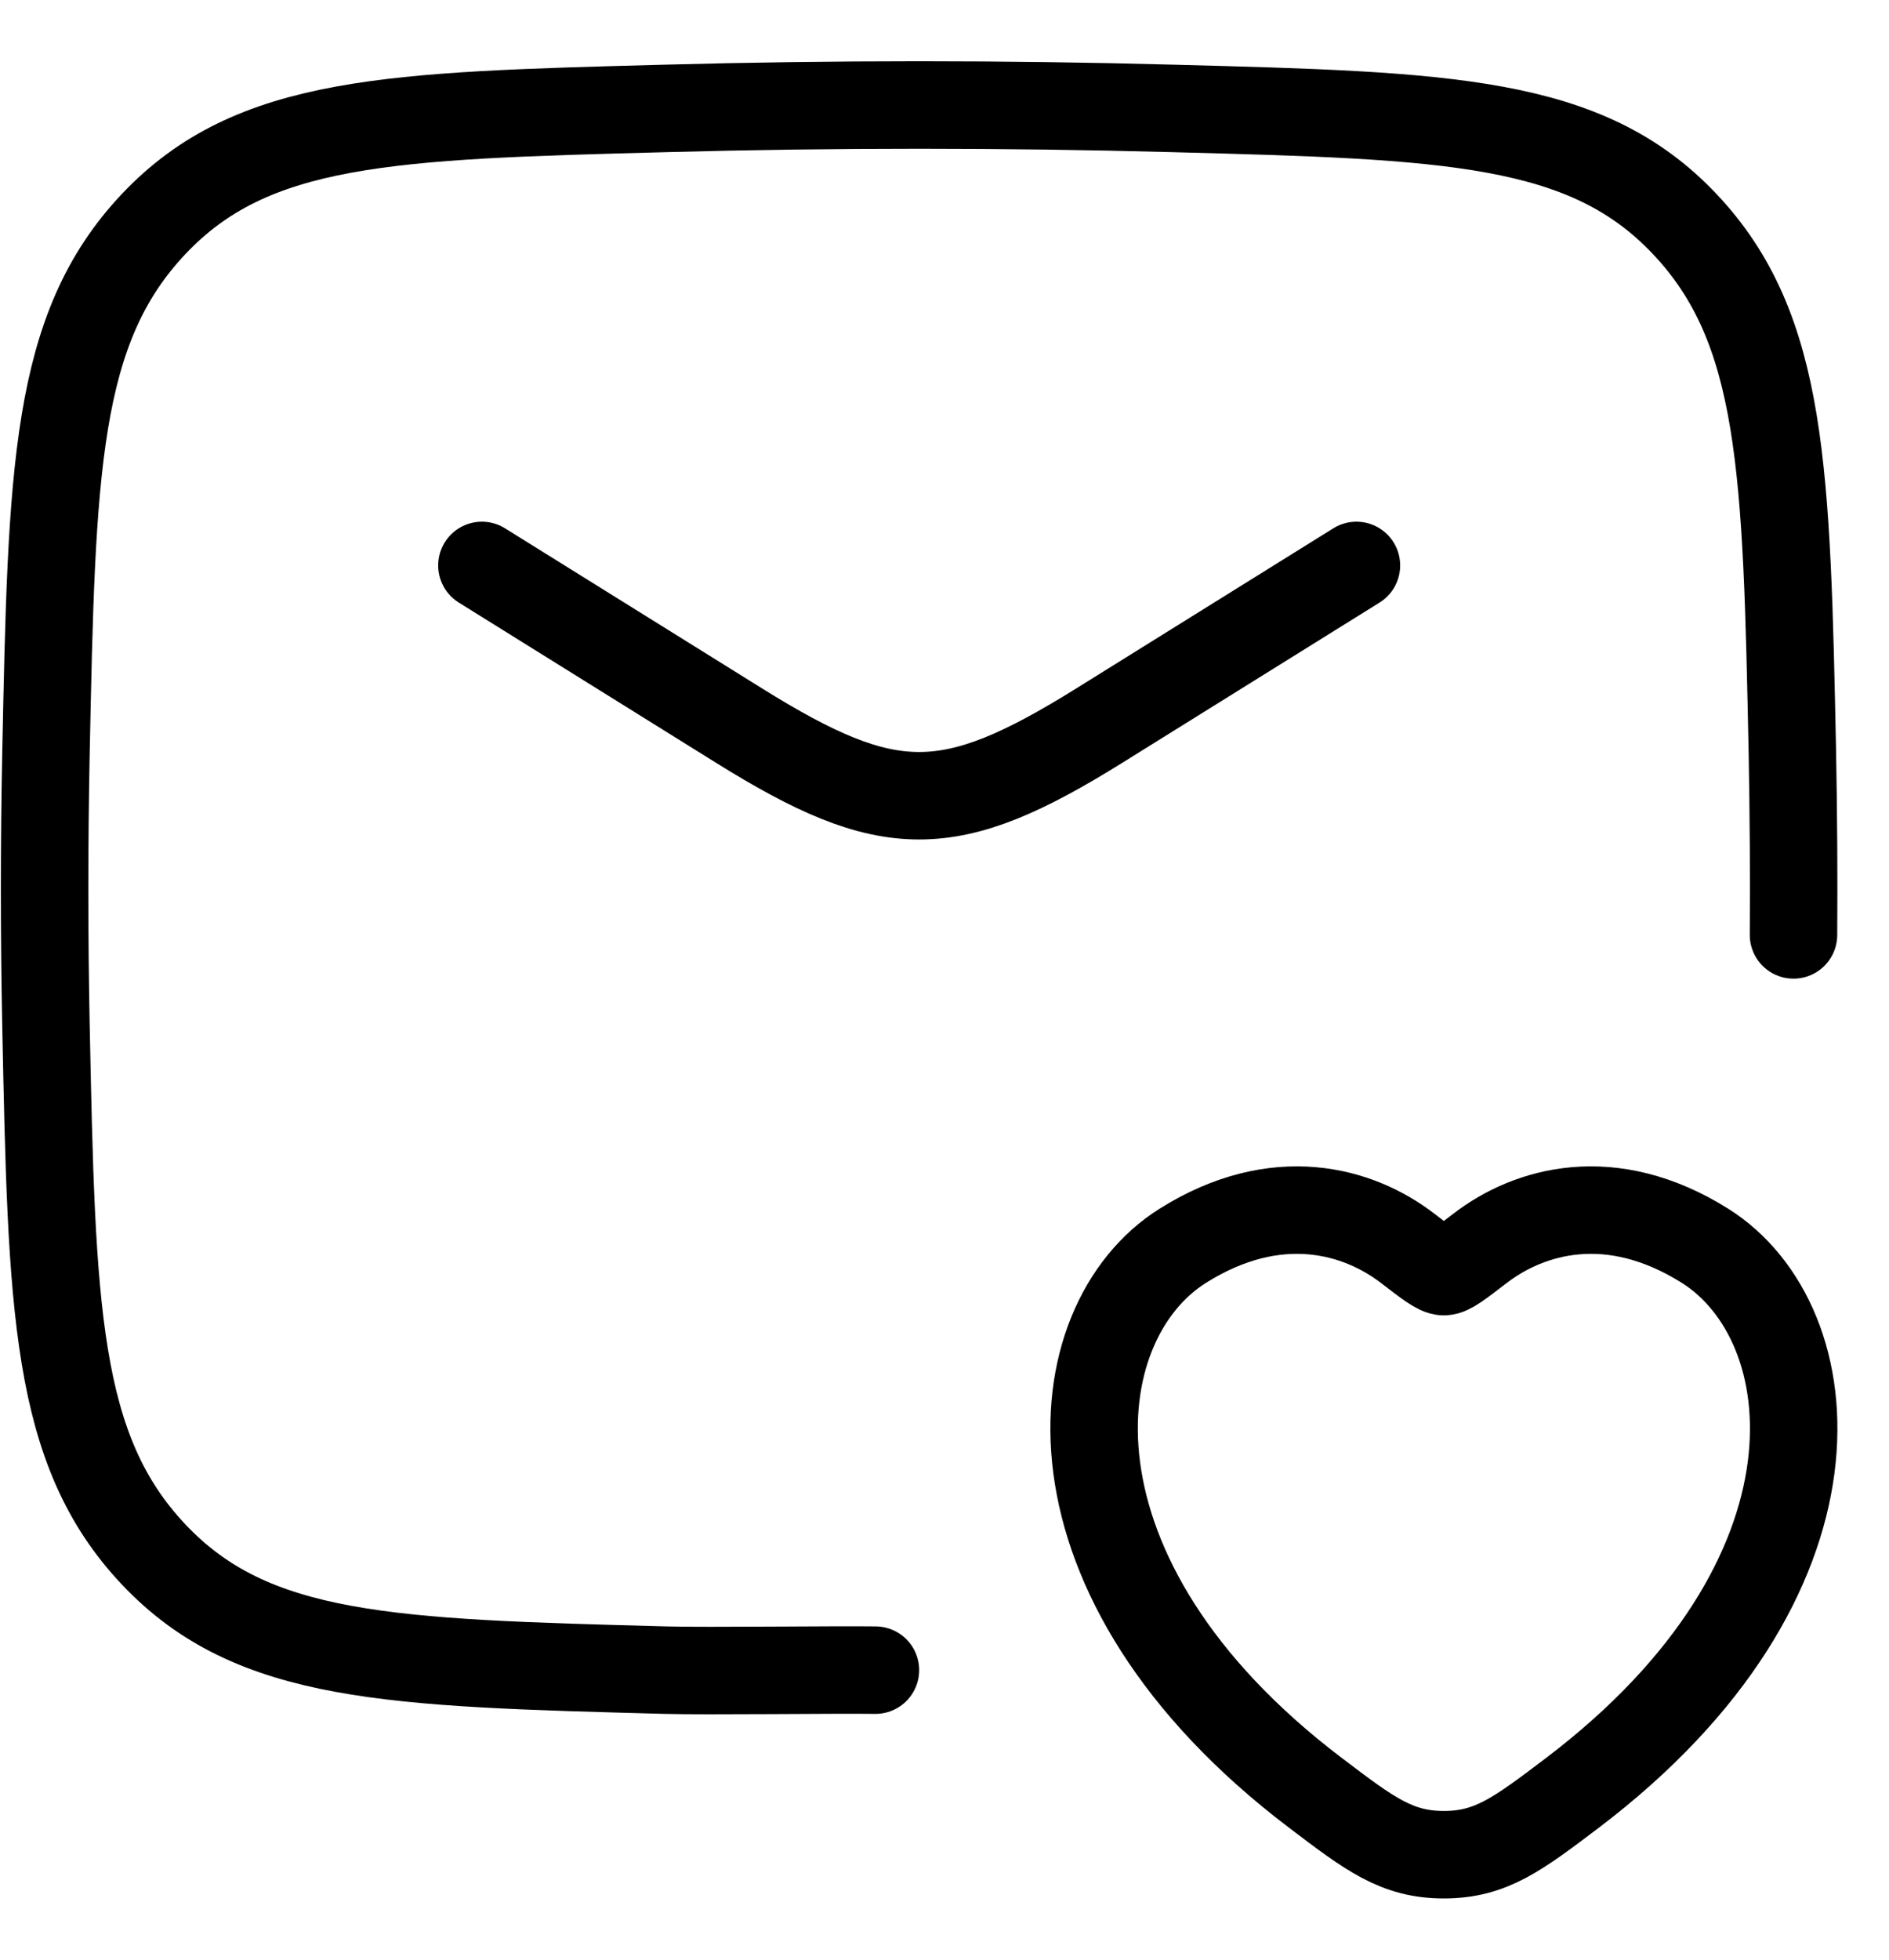 <svg width="27" height="28" viewBox="0 0 27 28" fill="none" xmlns="http://www.w3.org/2000/svg">
<path d="M6.888 8.079L10.566 10.369C12.709 11.703 13.565 11.703 15.71 10.369L19.388 8.079" stroke="strokeColorReplace" stroke-width="1.25" stroke-linecap="round" stroke-linejoin="round"/>
<path d="M12.513 23.863C11.931 23.855 10.097 23.879 9.512 23.863C5.576 23.758 3.608 23.707 2.195 22.209C0.781 20.712 0.74 18.692 0.657 14.652C0.631 13.355 0.631 12.058 0.657 10.761C0.74 6.719 0.781 4.699 2.195 3.202C3.608 1.705 5.576 1.653 9.512 1.549C11.937 1.484 14.339 1.484 16.764 1.549C20.7 1.653 22.668 1.706 24.081 3.202C25.495 4.698 25.536 6.719 25.619 10.761C25.635 11.629 25.641 12.494 25.635 13.358" stroke="strokeColorReplace" stroke-width="1.25" stroke-linecap="round" stroke-linejoin="round"/>
<path d="M16.907 17.799C18.248 16.957 19.418 17.296 20.12 17.836C20.408 18.058 20.553 18.169 20.638 18.169C20.723 18.169 20.866 18.058 21.155 17.836C21.858 17.296 23.027 16.957 24.369 17.799C26.129 18.904 26.526 22.547 22.469 25.621C21.694 26.207 21.309 26.5 20.638 26.5C19.966 26.5 19.58 26.207 18.808 25.621C14.749 22.547 15.147 18.903 16.907 17.799Z" stroke="strokeColorReplace" stroke-width="1.25" stroke-linecap="round" stroke-linejoin="round"/>
</svg>
